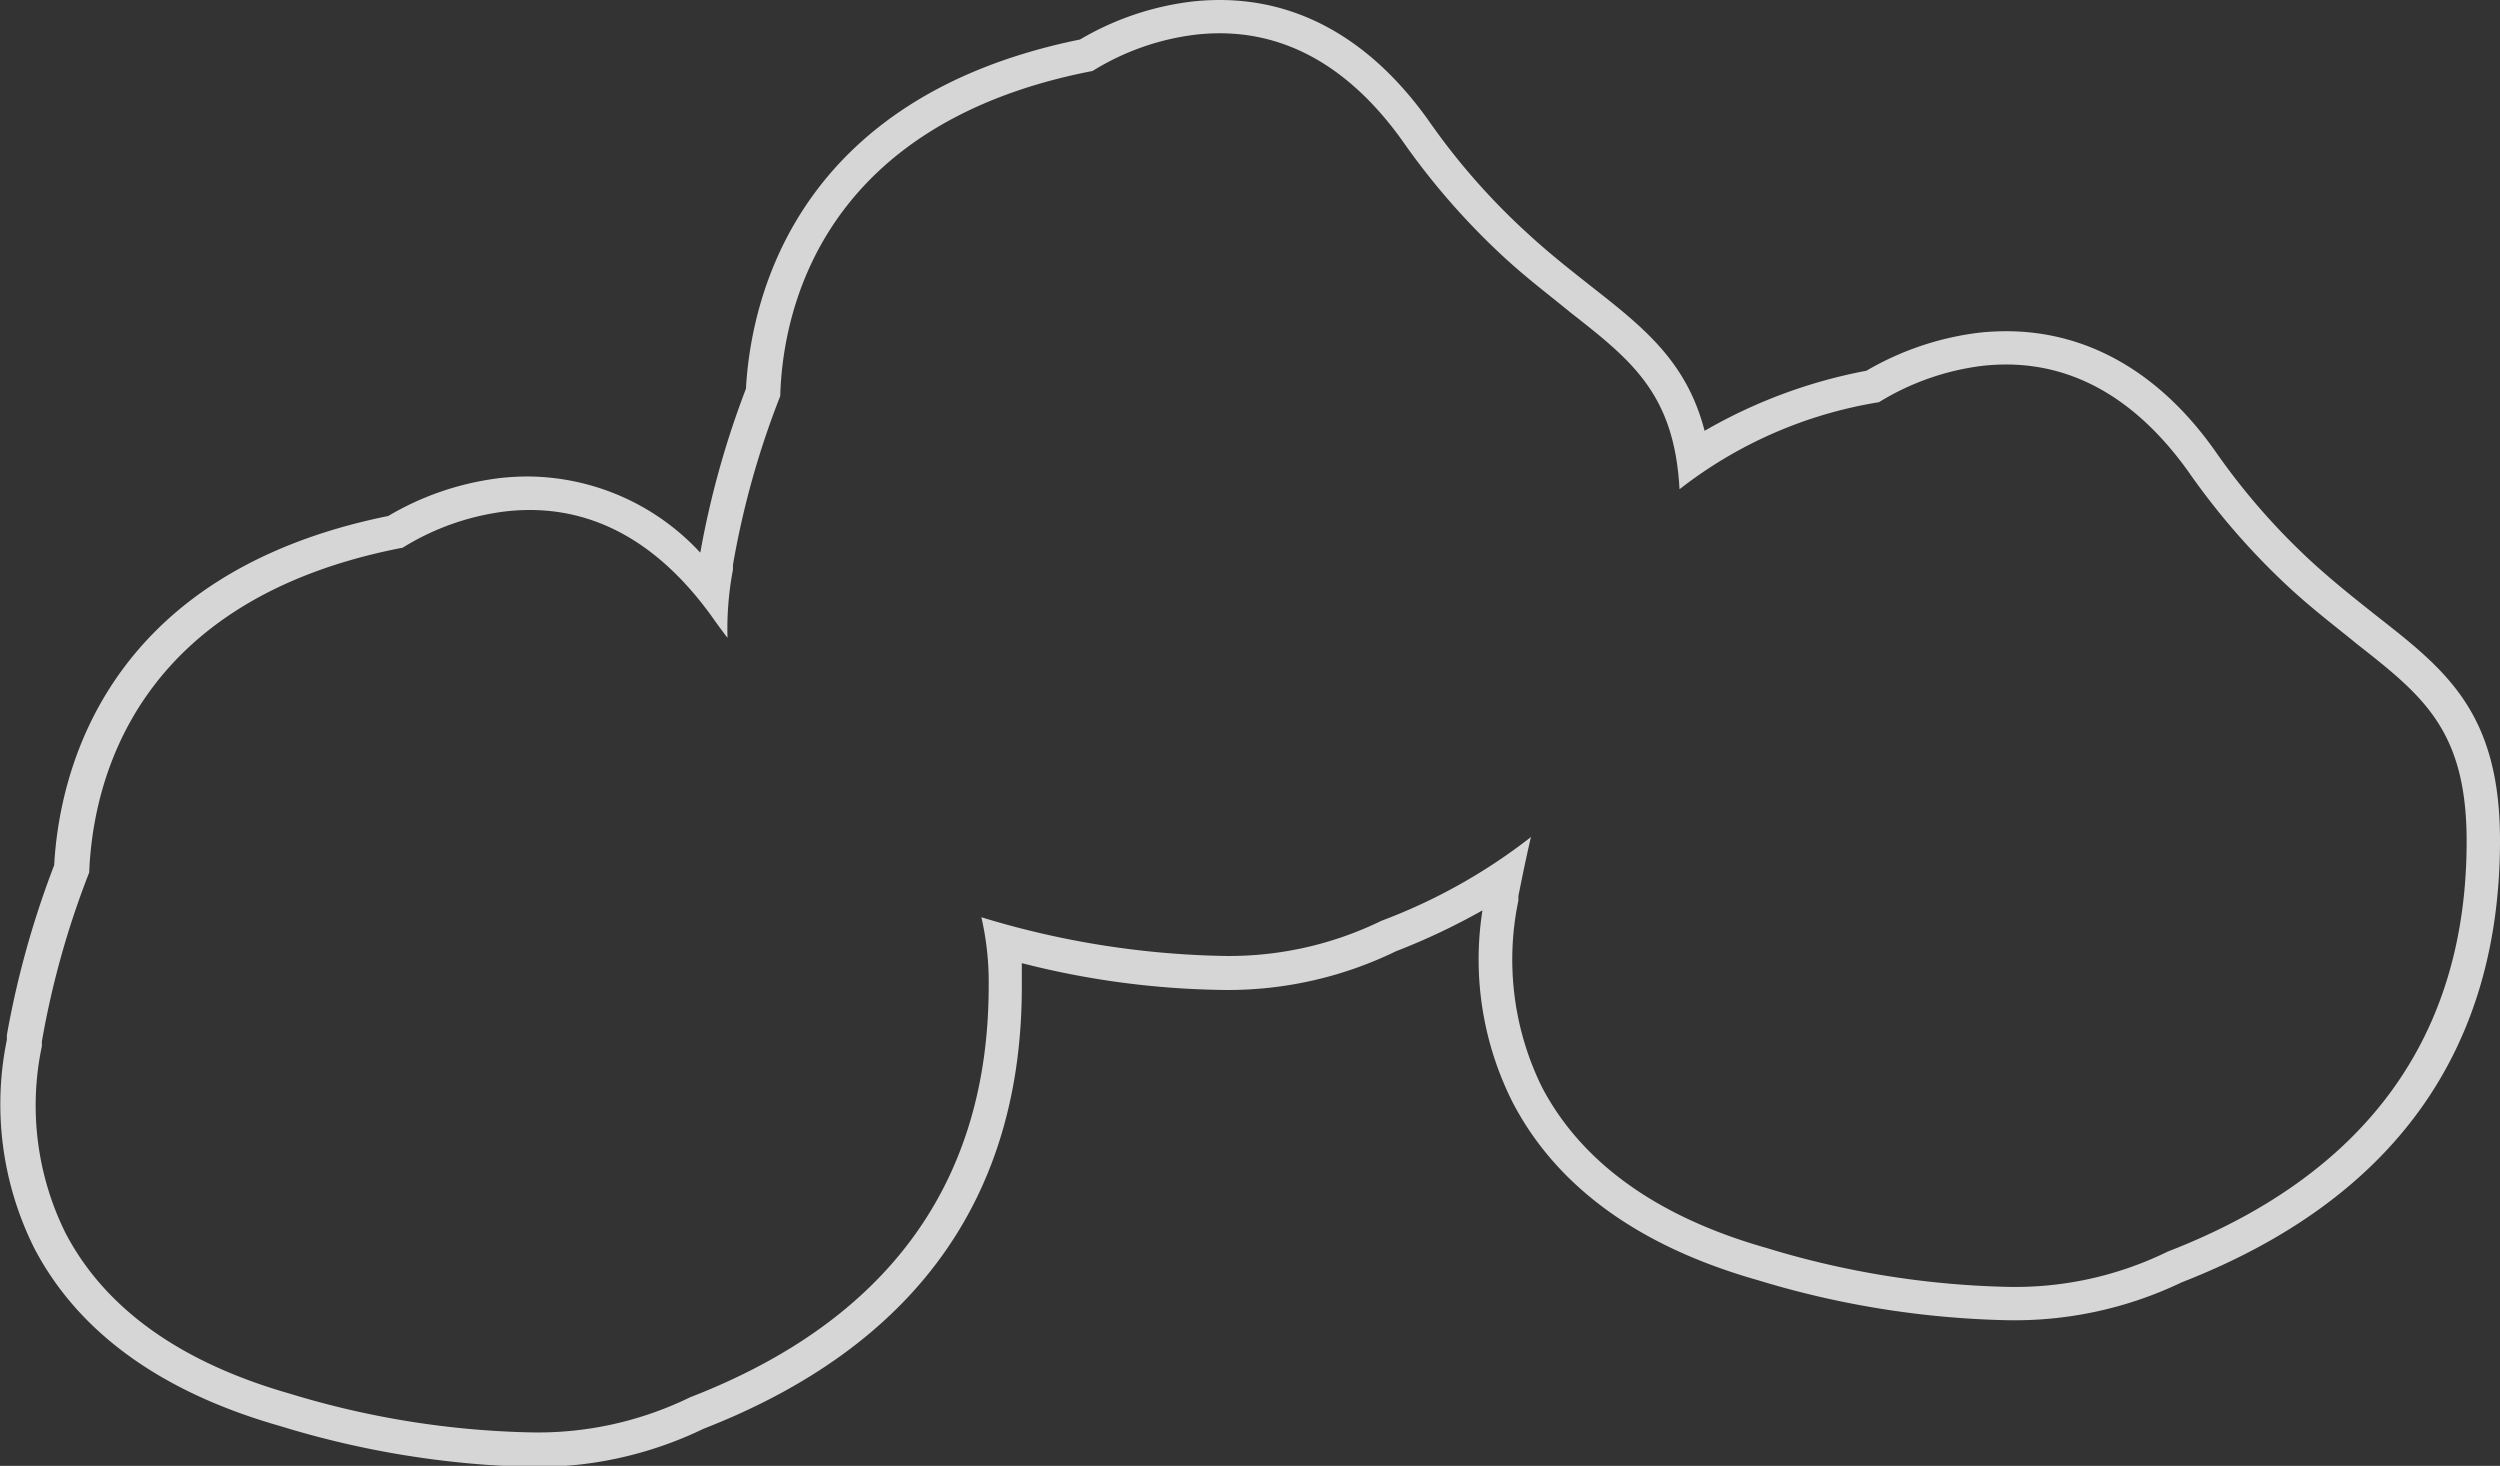 <svg id="圖層_1" data-name="圖層 1" xmlns="http://www.w3.org/2000/svg" viewBox="0 0 105.67 61.96"><rect x="0" y="0" width="105.67" height="61.96" fill="#333333" stroke="none"/><defs><style>.cls-1{opacity:0.8;}.cls-2{fill:#fff;}</style></defs><title>0</title><g class="cls-1"><path class="cls-2" d="M100.49,26.06c-.82-.65-1.75-1.38-2.72-2.26a28.51,28.51,0,0,1-4.15-4.75C91.28,15.74,88.23,14,84.8,14a11,11,0,0,0-1.13.06,12.4,12.4,0,0,0-4.78,1.61,21.66,21.66,0,0,0-6.84,2.54c-.76-2.94-2.59-4.38-4.81-6.12-.82-.65-1.75-1.37-2.71-2.26a28.38,28.38,0,0,1-4.15-4.74C58,1.75,55,0,51.55,0a10.65,10.65,0,0,0-1.12.06,12.16,12.16,0,0,0-4.78,1.61c-12,2.44-13.91,10.93-14.12,14.76a38.1,38.1,0,0,0-1.93,6.93,10,10,0,0,0-7.29-3.22,10.79,10.79,0,0,0-1.12.06,12.1,12.1,0,0,0-4.78,1.61C4.37,24.25,2.5,32.74,2.29,36.57a39.11,39.11,0,0,0-2,7.18l0,.2a13.6,13.6,0,0,0,1.17,8.83c1.86,3.54,5.35,6.06,10.36,7.49A39.15,39.15,0,0,0,22.24,62a16.22,16.22,0,0,0,7.5-1.61c8.92-3.48,13.45-9.76,13.45-18.68,0-.34,0-.67,0-1a35.94,35.94,0,0,0,8.32,1.13A16.22,16.22,0,0,0,59,40.21a28.12,28.12,0,0,0,3.66-1.73,13.4,13.4,0,0,0,1.29,8.14c1.86,3.55,5.34,6.07,10.35,7.49A38.81,38.81,0,0,0,84.73,55.8a16.33,16.33,0,0,0,7.49-1.6c8.93-3.48,13.45-9.77,13.45-18.68C105.67,30.13,103.39,28.33,100.49,26.06ZM91.63,52.9a14.66,14.66,0,0,1-6.9,1.49,37.57,37.57,0,0,1-10.06-1.64c-4.62-1.31-7.81-3.6-9.49-6.79a12.2,12.2,0,0,1-1-7.9l0-.19c.14-.7.31-1.55.53-2.49a23.87,23.87,0,0,1-6.32,3.54,14.68,14.68,0,0,1-6.91,1.48,37.19,37.19,0,0,1-10-1.63,12.15,12.15,0,0,1,.31,2.9c0,8.3-4.25,14.15-12.62,17.39a14.68,14.68,0,0,1-6.91,1.48,37.39,37.39,0,0,1-10-1.63c-4.63-1.32-7.82-3.6-9.49-6.79a12.14,12.14,0,0,1-1-7.9l0-.2a36.9,36.9,0,0,1,2-7.14c.15-3.8,1.89-11.54,13.25-13.73a10.7,10.7,0,0,1,4.4-1.54c4.25-.46,7,2.15,8.64,4.41.23.33.46.64.69.94a13.36,13.36,0,0,1,.23-2.88l0-.2a36.32,36.32,0,0,1,2-7.14C33.08,13,34.82,5.2,46.18,3a10.7,10.7,0,0,1,4.4-1.54c4.25-.46,7,2.15,8.64,4.41a30.35,30.35,0,0,0,4.35,5c1,.92,2,1.67,2.8,2.33,2.62,2.05,4.4,3.46,4.62,7.48A18.46,18.46,0,0,1,79.42,17a10.86,10.86,0,0,1,4.4-1.54c4.25-.46,7,2.15,8.64,4.42a30.33,30.33,0,0,0,4.35,5c1,.92,2,1.67,2.8,2.33,2.8,2.2,4.65,3.65,4.65,8.35C104.26,43.82,100,49.66,91.63,52.9Z"/></g></svg>
